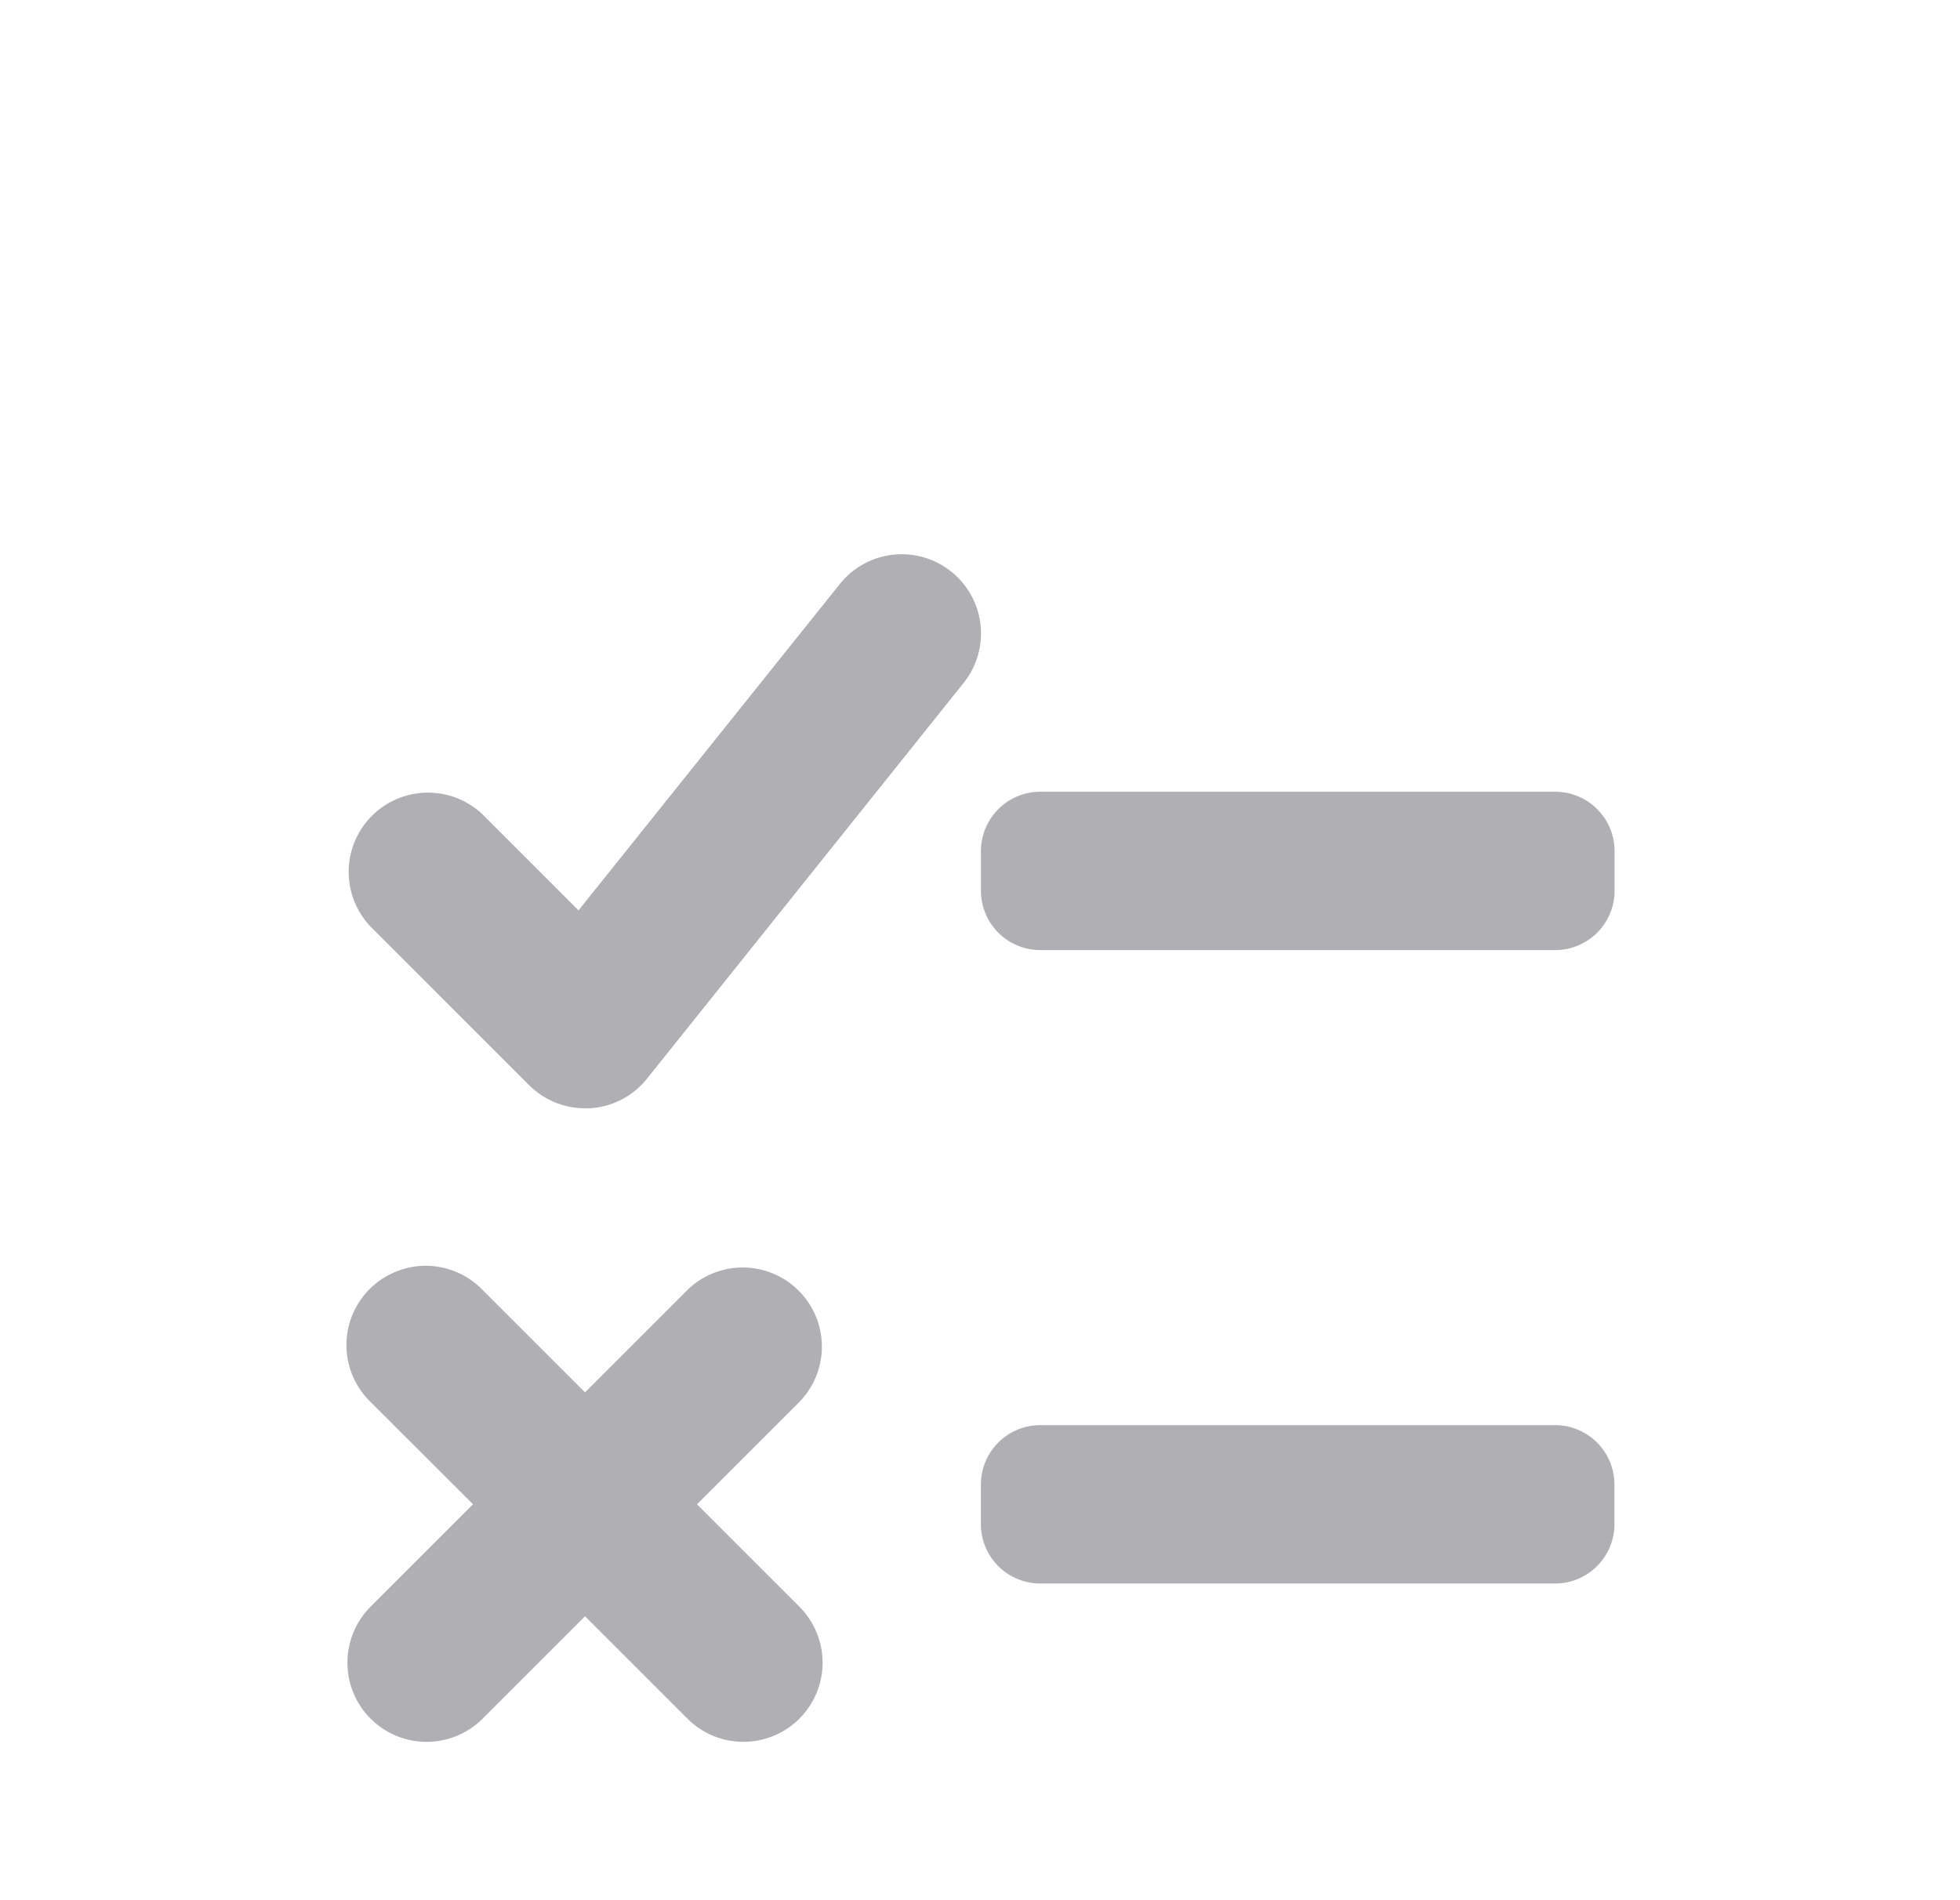 <svg xmlns="http://www.w3.org/2000/svg" width="33" height="32" viewBox="0 0 33 32">
    <defs>
        <filter id="a" width="119.2%" height="205.9%" x="-9.6%" y="-55.9%" filterUnits="objectBoundingBox">
            <feMorphology in="SourceAlpha" operator="dilate" radius="1" result="shadowSpreadOuter1"/>
            <feOffset dy="4" in="shadowSpreadOuter1" result="shadowOffsetOuter1"/>
            <feGaussianBlur in="shadowOffsetOuter1" result="shadowBlurOuter1" stdDeviation="5"/>
            <feColorMatrix in="shadowBlurOuter1" result="shadowMatrixOuter1" values="0 0 0 0 0.329 0 0 0 0 0.329 0 0 0 0 0.329 0 0 0 0.08 0"/>
            <feMorphology in="SourceAlpha" operator="dilate" radius=".5" result="shadowSpreadOuter2"/>
            <feOffset in="shadowSpreadOuter2" result="shadowOffsetOuter2"/>
            <feGaussianBlur in="shadowOffsetOuter2" result="shadowBlurOuter2" stdDeviation="1"/>
            <feColorMatrix in="shadowBlurOuter2" result="shadowMatrixOuter2" values="0 0 0 0 0 0 0 0 0 0 0 0 0 0 0 0 0 0 0.03 0"/>
            <feMerge>
                <feMergeNode in="shadowMatrixOuter1"/>
                <feMergeNode in="shadowMatrixOuter2"/>
                <feMergeNode in="SourceGraphic"/>
            </feMerge>
        </filter>
    </defs>
    <path fill="#23232F" fill-rule="nonzero" d="M6.33 17.36c.465-.122.961.017 1.296.364l1.724 1.724 1.724-1.724a1.333 1.333 0 0 1 1.885 1.885l-1.724 1.724 1.724 1.724a1.333 1.333 0 1 1-1.885 1.886L9.35 23.219l-1.724 1.724a1.333 1.333 0 1 1-1.886-1.886l1.724-1.724L5.74 19.61a1.333 1.333 0 0 1 .59-2.249zM25.682 20a1 1 0 0 1 1 1v.667a1 1 0 0 1-1 1h-8.667a1 1 0 0 1-1-1V21a1 1 0 0 1 1-1h8.667zM14.744 5.335l.141.014a1.334 1.334 0 0 1 .84 2.151l-5.333 6.667c-.237.296-.589.477-.968.497h-.073c-.354 0-.693-.14-.943-.39l-2.666-2.667a1.335 1.335 0 0 1 1.885-1.89l1.613 1.614 4.403-5.5c.298-.37.771-.554 1.242-.482zm10.94 3.998a1 1 0 0 1 1 1V11a1 1 0 0 1-1 1h-8.668a1 1 0 0 1-1-1v-.667a1 1 0 0 1 1-1h8.667z" filter="url(#a)" opacity=".6" transform="translate(.5)"/>
</svg>

